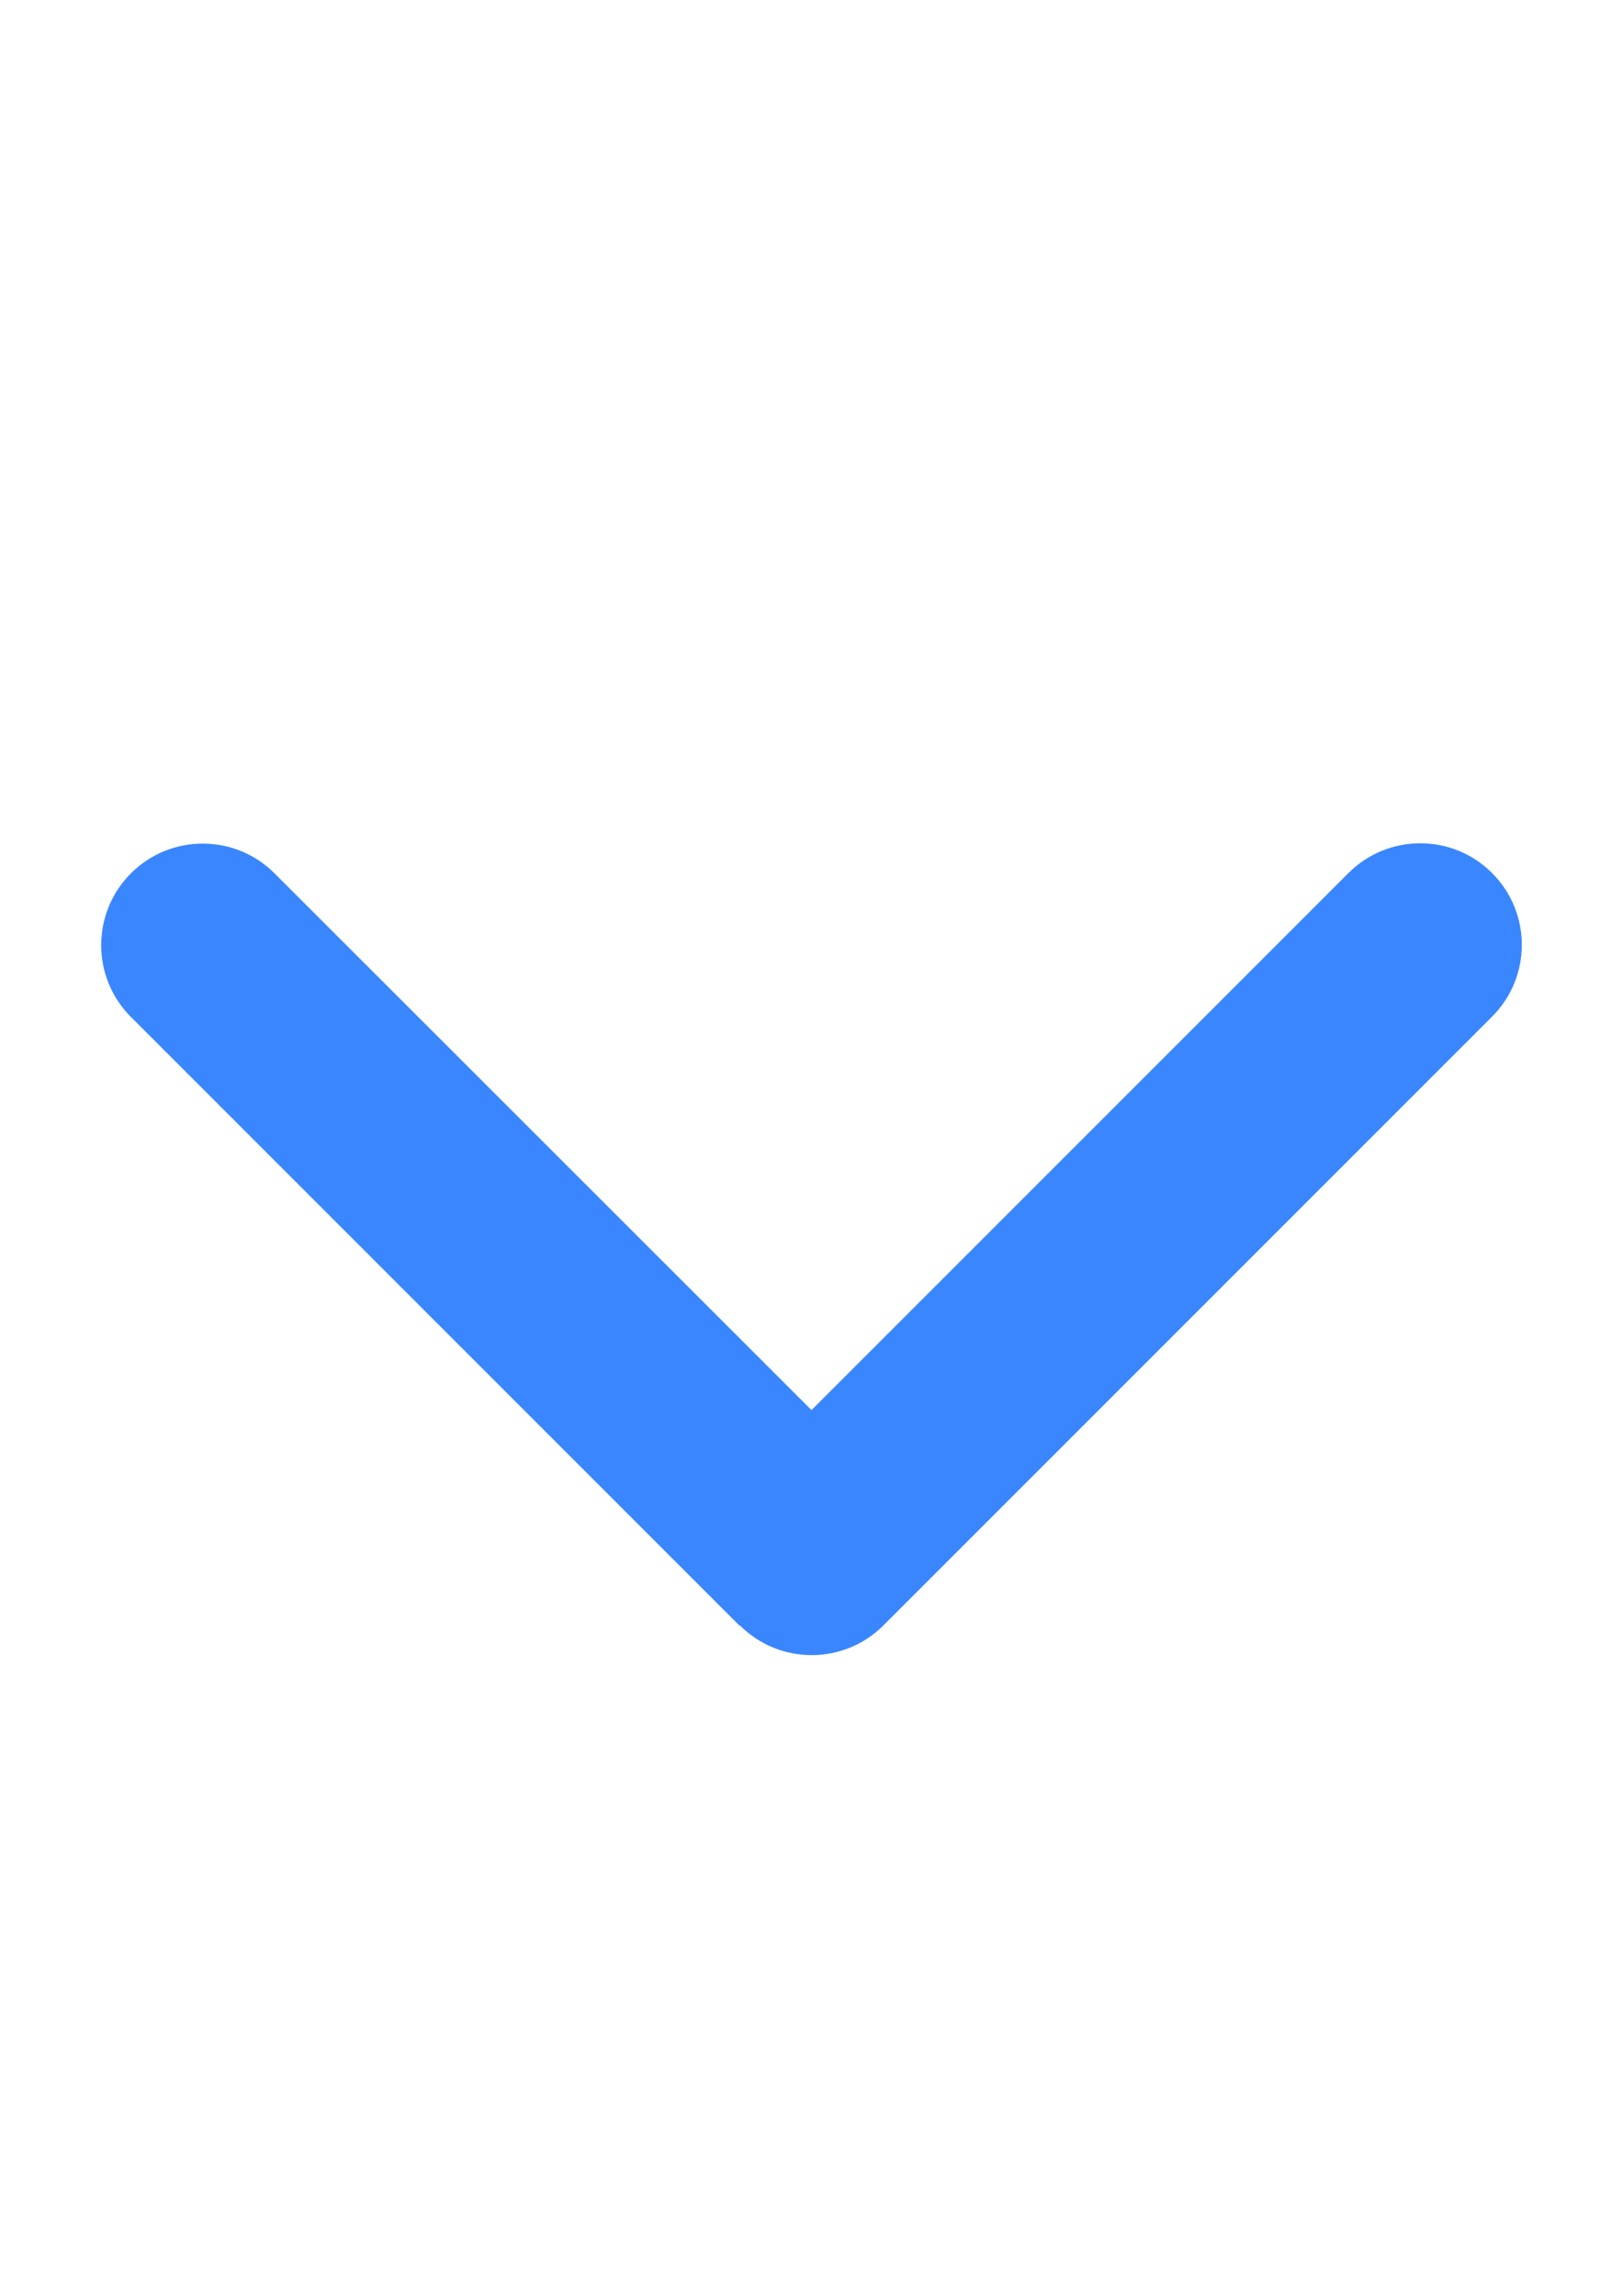<?xml version="1.0" encoding="UTF-8"?>
<!DOCTYPE svg PUBLIC "-//W3C//DTD SVG 1.1//EN" "http://www.w3.org/Graphics/SVG/1.1/DTD/svg11.dtd">
<!-- Creator: CorelDRAW X8 -->
<svg xmlns="http://www.w3.org/2000/svg" xml:space="preserve" width="100%" height="100%" version="1.1" shape-rendering="geometricPrecision" text-rendering="geometricPrecision" image-rendering="optimizeQuality" fill-rule="evenodd" clip-rule="evenodd"
viewBox="0 0 21000 29700"
 xmlns:xlink="http://www.w3.org/1999/xlink">
 <g id="Layer_x0020_1">
  <path fill="#3A86FF" d="M9573 21027c513,513 1345,513 1858,0l7875 -7875c513,-513 513,-1345 0,-1858 -513,-513 -1345,-513 -1858,0l-6948 6948 -6948 -6944c-513,-513 -1345,-513 -1858,0 -513,513 -513,1345 0,1858l7875 7875 4 -4z"/>
 </g>
</svg>
